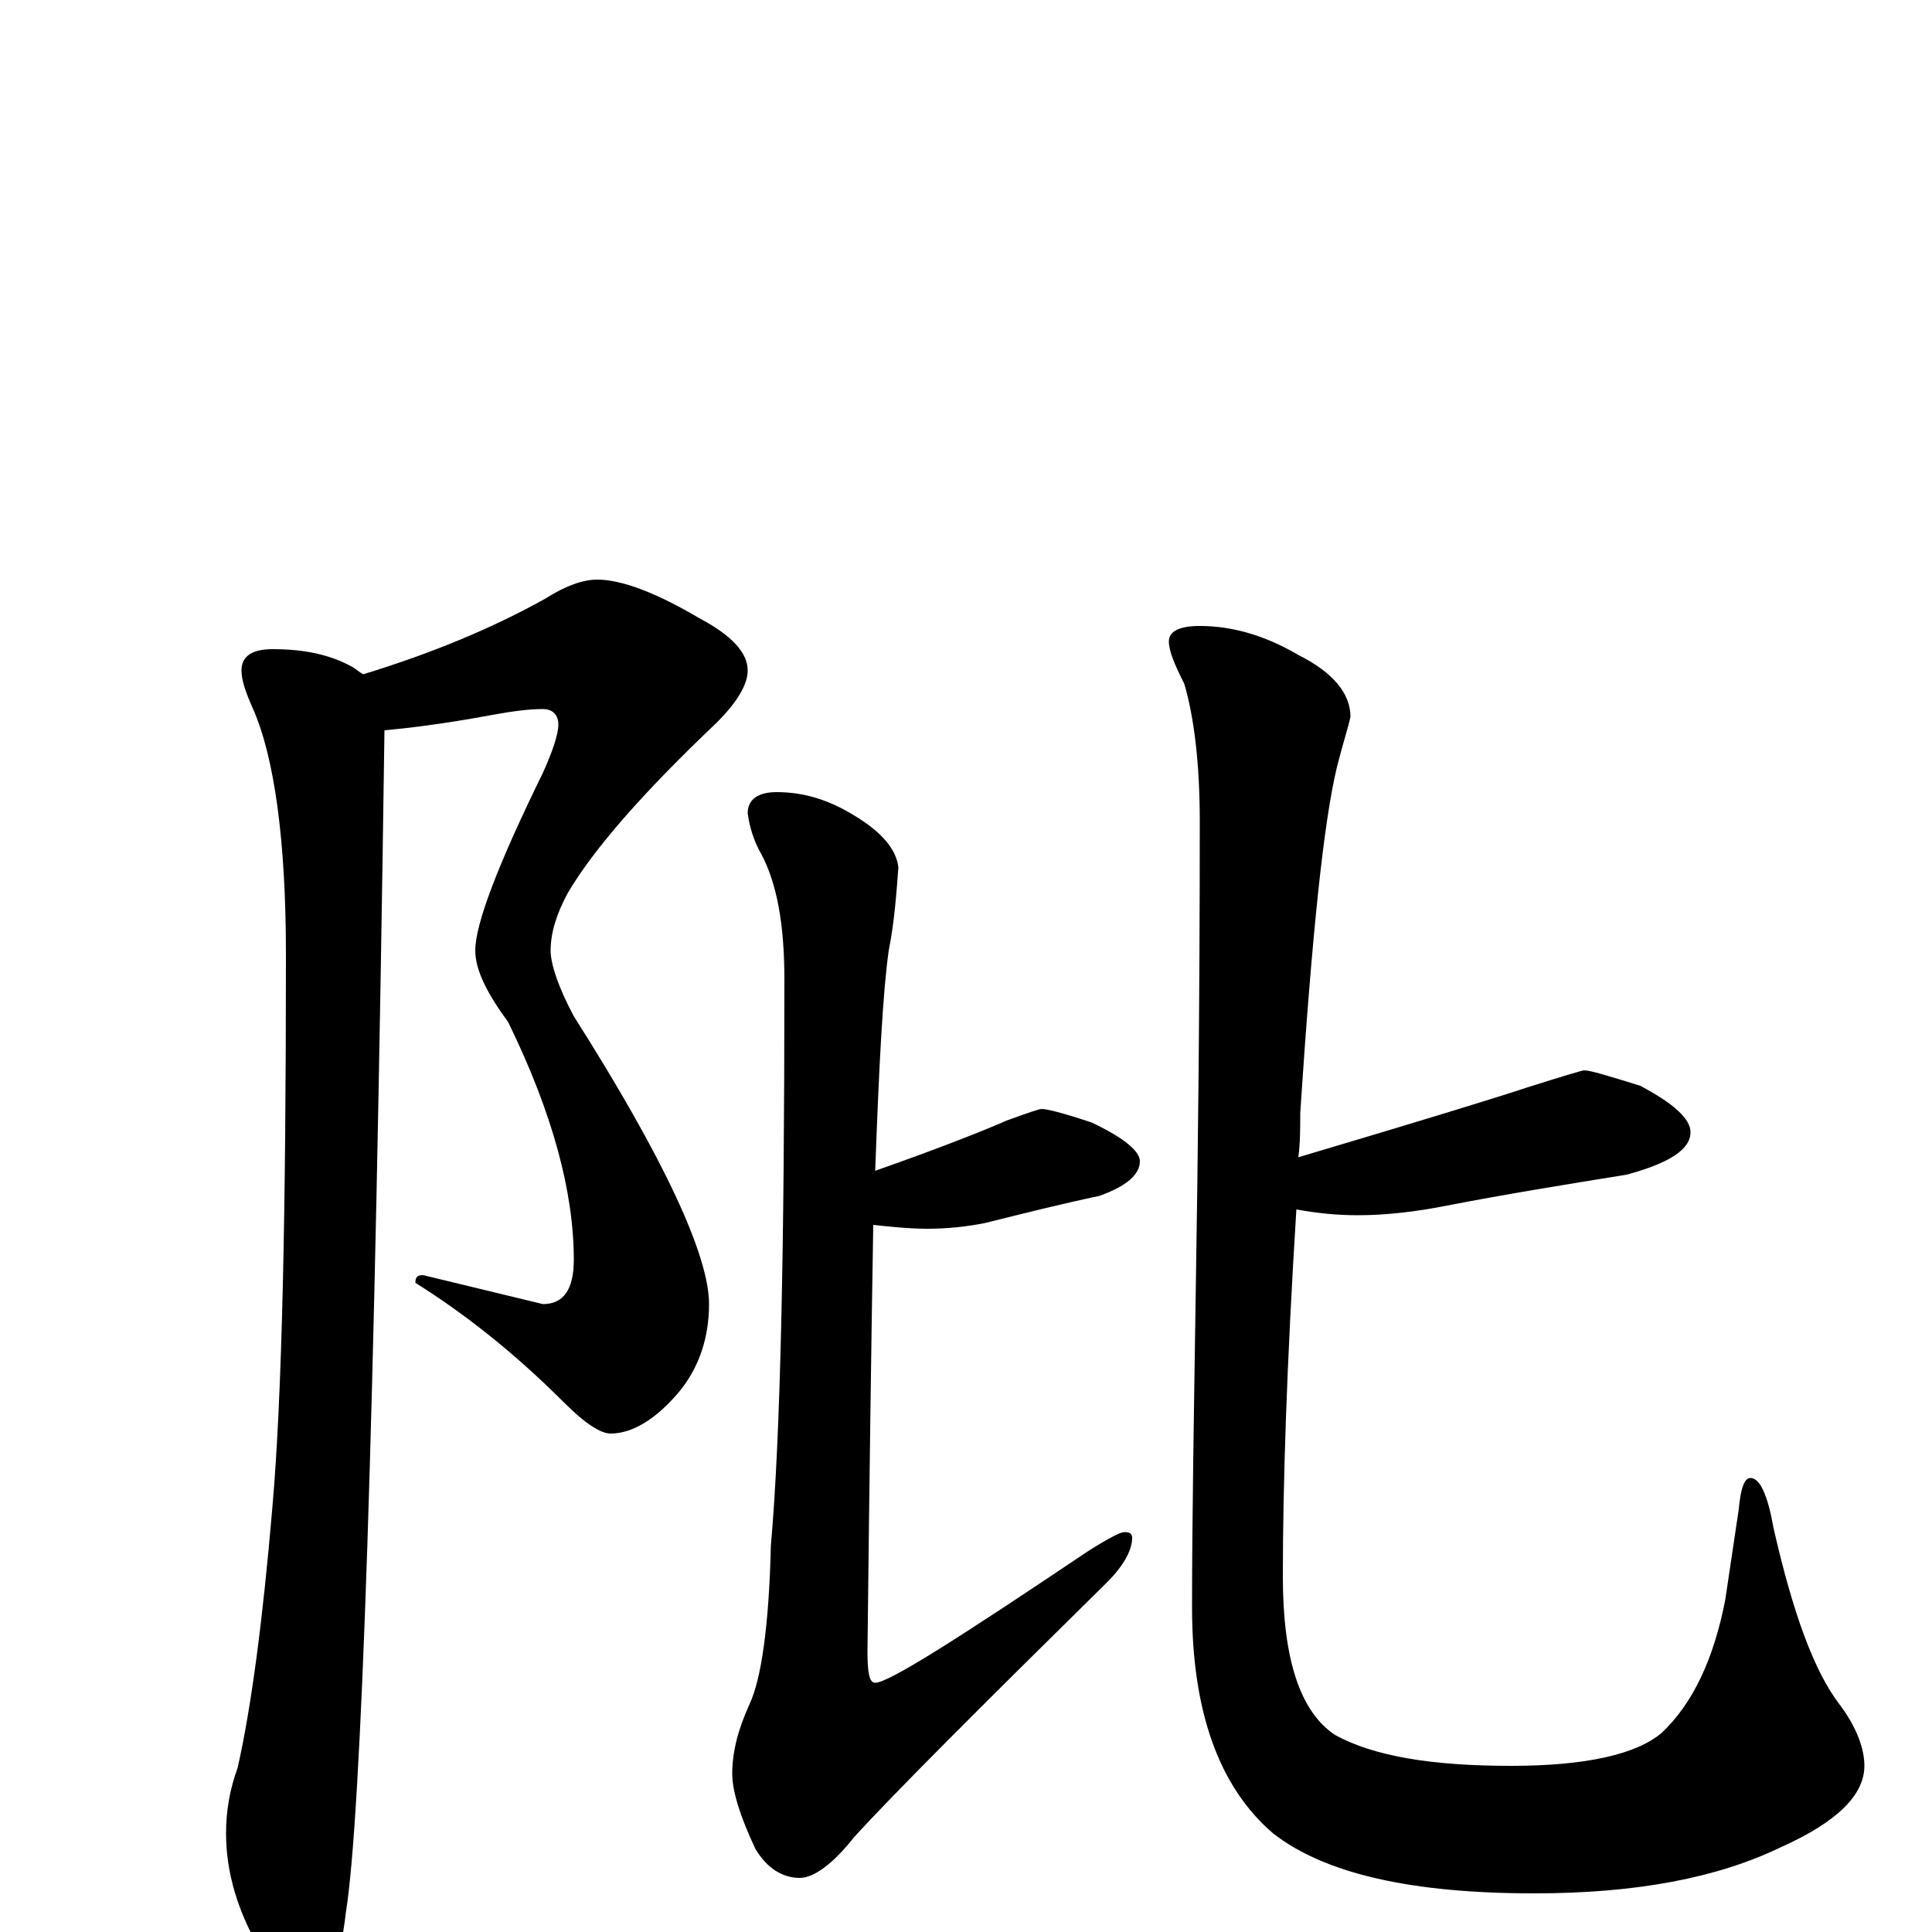 <?xml version="1.0" encoding="utf-8" ?>
<!DOCTYPE svg PUBLIC "-//W3C//DTD SVG 1.1//EN" "http://www.w3.org/Graphics/SVG/1.1/DTD/svg11.dtd">
<svg version="1.1" id="Layer_1" xmlns="http://www.w3.org/2000/svg" xmlns:xlink="http://www.w3.org/1999/xlink" x="0px" y="145px" width="1000px" height="1000px" viewBox="0 0 1000 1000" enable-background="new 0 0 1000 1000" xml:space="preserve">
<g id="Layer_1">
<path id="glyph" transform="matrix(1 0 0 -1 0 1000)" d="M309,700C322,700 340,693 362,680C379,671 387,662 387,653C387,646 382,637 371,626C332,589 307,560 294,538C288,527 285,517 285,508C285,501 289,489 297,474C344,400 367,350 367,325C367,308 362,292 351,279C339,265 327,258 316,258C311,258 303,263 292,274C265,301 239,321 215,336C215,339 216,340 219,340l62,-15C292,325 297,333 297,348C297,383 286,424 263,471C252,486 246,498 246,508C246,522 258,553 281,600C286,611 289,620 289,625C289,630 286,633 281,633C274,633 266,632 255,630C228,625 210,623 199,622C194,263 187,59 179,10C176,-17 169,-31 160,-31C151,-31 143,-23 134,-8C123,11 117,31 117,51C117,63 119,74 123,85C130,116 136,161 141,220C146,277 148,372 148,506C148,565 142,608 131,633C127,642 125,648 125,653C125,660 130,664 141,664C158,664 171,661 182,655C184,654 186,652 188,651C224,662 255,675 282,690C293,697 302,700 309,700M539,426C542,426 550,424 565,419C582,411 590,404 590,399C590,392 583,386 569,381C550,377 530,372 510,367C500,365 490,364 480,364C471,364 461,365 452,366C451,308 450,234 449,145C449,134 450,129 453,129C460,129 496,152 563,197C574,204 580,207 582,207C585,207 586,206 586,204C586,198 582,190 573,181C506,115 462,71 442,49C431,35 421,28 414,28C405,28 397,33 391,43C383,60 379,73 379,82C379,93 382,105 388,118C394,131 398,158 399,200C404,256 406,354 406,493C406,522 402,543 394,558C390,565 388,572 387,579C387,586 392,590 402,590C416,590 429,586 442,578C457,569 464,560 465,551C464,538 463,523 460,508C457,487 455,449 453,394C490,407 512,416 521,420C532,424 538,426 539,426M820,446C823,446 833,443 849,438C866,429 875,421 875,414C875,405 864,398 842,392C811,387 780,382 749,376C734,373 718,371 703,371C692,371 682,372 671,374C666,294 664,231 664,184C664,141 673,114 691,102C711,91 741,86 782,86C821,86 847,92 860,103C876,118 887,141 893,172l7,47C901,230 903,235 906,235C911,235 915,226 918,209C928,165 939,135 952,118C961,106 965,95 965,86C965,71 951,57 922,44C889,28 847,20 794,20C731,20 686,30 659,51C631,75 617,114 617,168C617,214 618,270 619,337C620,399 621,478 621,575C621,605 618,629 613,646C608,656 605,663 605,668C605,673 610,676 621,676C638,676 655,671 672,661C690,652 699,641 699,629C698,624 695,615 692,603C685,574 679,515 673,424C673,416 673,408 672,401C736,420 775,432 790,437C809,443 819,446 820,446z"/>
</g>
</svg>

